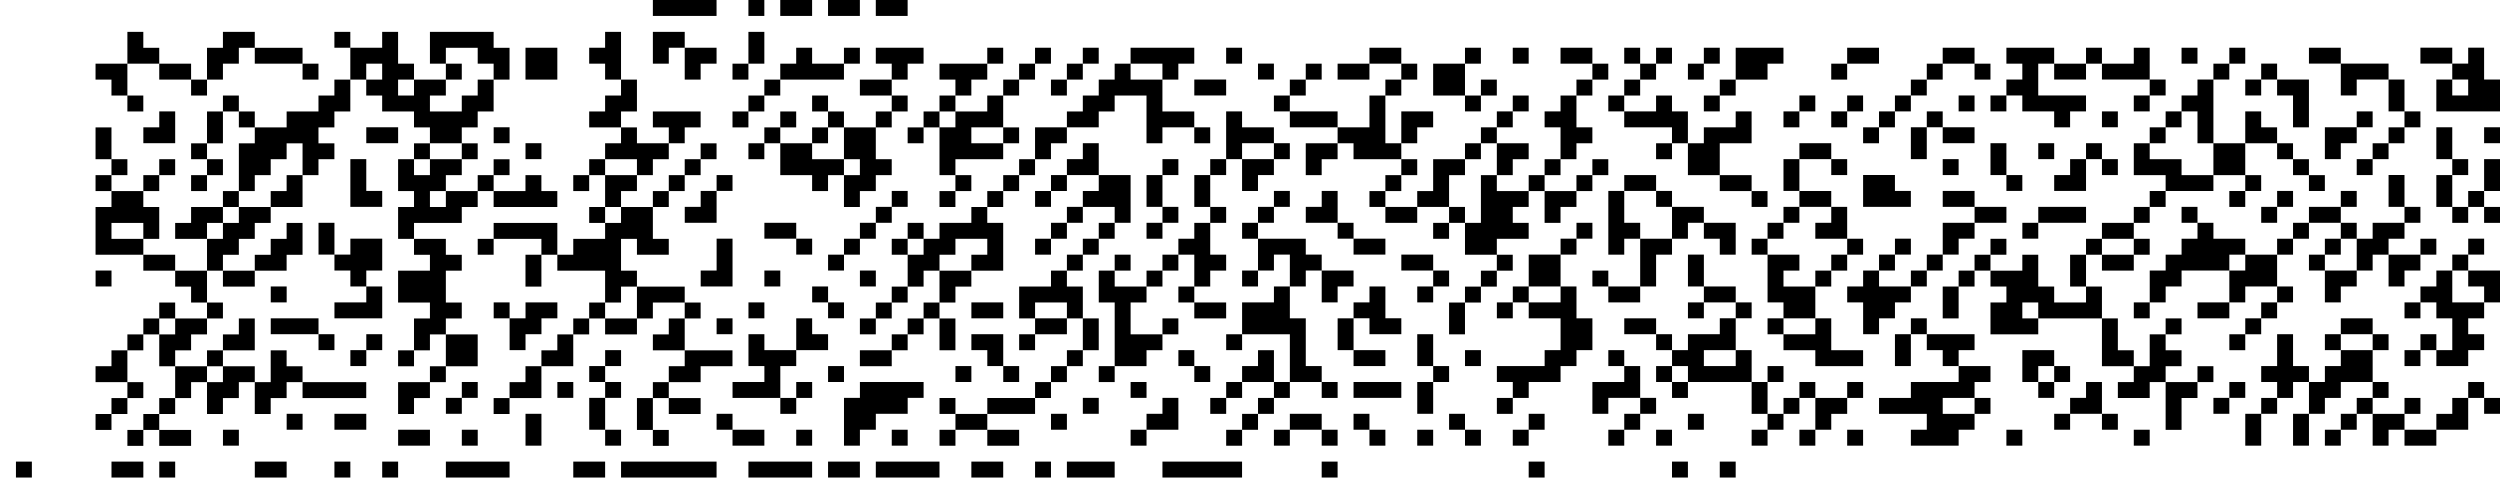 <?xml version="1.0" encoding="UTF-8"?>
<svg version="1.1" viewBox="0 0 157 30" xmlns="http://www.w3.org/2000/svg">
 <path d="m41 0v1h1 1 1 1v-1h-1-1-1-1zm6 0v1h1v-1h-1zm2 0v1h1 1v-1h-1-1zm3 0v1h1 1v-1h-1-1zm3 0v1h1 1v-1h-1-1zm-47 2v1 1h1 1v-1h-1v-1h-1zm2 2v1h1 1v-1h-1-1zm2 1v1h1v-1h-1zm1 0h1v-1h1v-1h1v-1h-1-1v1h-1v1 1zm3-2v1h1 1 1v-1h-1-1-1zm3 1v1h1v-1h-1zm-11 0h-1-1v1h1v1h1v-1-1zm0 2v1h1v-1h-1zm13-4v1h1v-1h-1zm1 1v1 1h1v-1h1v1h-1v1h1v1h1 1v1h1v1h1 1v-1h1v-1h1v-1-1h-1v1h-1v1h-1-1v-1h1v-1h-1-1v1h-1v-1h1v-1h-1v-1-1h-1v1h-1-1zm6 2h1v-1h-1v1zm0-1v-1h1 1v1h1v1h1v-1-1h-1v-1h-1-1-1-1v1 1h1zm1 5v1h1v-1h-1zm0 1h-1-1v1h-1v-1h-1v1 1h1v1h-1v1 1h1v-1h1 1 1v-1h1v-1h-1-1v1h-1v-1h1v-1h1v-1zm1 2h1v-1h-1v1zm1-1h1v-1h-1v1zm0 1v1h1 1 1 1v-1h-1v-1h-1v1h-1-1zm-5 3v1h1v1h-1-1v1 1h1 1v1h-1v1 1h1v-1h1v-1h1v-1h-1v-1-1h1v-1h-1v-1h-1-1zm2 6v1 1h1 1v-1-1h-1-1zm0 2h-1v1h1v-1zm-1 1h-1-1v1 1h1v-1h1v-1zm-1-2h-1v1h1v-1zm0-12h1v-1h-1v1zm-4-5h-1v1h-1v1h-1-1v1h-1-1v1h-1v1 1 1h1v-1h1v-1h1v-1h1v1 1h1v-1h1v-1h-1v-1h1v-1h1v-1-1zm-3 6h-1v1h-1v1h1 1v-1-1zm-2 2h-1-1v1h-1v1h-1v1 1h1v-1h1v-1h1v-1h1v-1zm-3 4v1h1 1v-1h-1-1zm2 0h1 1v-1h1v-1-1h-1v1h-1v1h-1v1zm-3 0h-1-1v1h1v1h1v-1-1zm0 2v1h1v-1h-1zm0 1h-1-1v1h-1v1 1h1v-1h1v-1h1v-1zm-2 3v1 1h1v-1h1v-1h-1-1zm2 0h1v-1h-1v1zm1-1h1 1v-1-1h-1v1h-1v1zm0 1v1h-1v1 1h1v-1h1v-1h1v-1h-1-1zm2 1v1 1h1v-1h1v-1h1v-1h-1v-1h-1v1 1h-1zm3 0v1h1 1 1 1v-1h-1-1-1-1zm-8 1h-1v1h1v-1zm-1 1h-1v1h1v-1zm0 1v1h1 1v-1h-1-1zm-1 0h-1v1h1v-1zm1-6v-1h-1v1h1zm-1 0h-1v1h1v-1zm-1 1h-1v1h-1v1h1 1v-1-1zm0 2v1h1v-1h-1zm0 1h-1v1h1v-1zm-1 1h-1v1h1v-1zm3-6h1v-1h-1v1zm1-3v-1h-1-1v1h1 1zm-2-1v-1h-1-1v-1h1 1v1h1v-1-1h-1v-1h-1-1v1h-1v1 1 1h1 1 1zm-2-4v-1h-1v1h1zm0-1h1v-1h-1v1zm0-1v-1-1h-1v1 1h1zm2 2h1v-1h-1v1zm1-1h1v-1h-1v1zm3 4v-1h1v-1h-1-1v1h-1v1h1 1zm1-2h1v-1h-1v1zm2-5v-1h-1v1h1zm-1-1v-1h-1v1h1zm-1 0h-1v1 1h1v-1-1zm-1 2h-1v1h1v-1zm0 1v1h1v-1h-1zm0 1h-1v1h1v-1zm25-9v1h-1v1h1v1h1v-1-1-1h-1zm1 3v1h-1v1h-1v1h1 1v-1h1v-1-1h-1zm0 3v1h-1v1h1 1v1h1v-1h1v-1h-1-1v-1h-1zm3 1h1v-1h1v-1h-1-1-1v1h1v1zm-2 2h-1-1v1 1h1v-1h1v-1zm-1 2v1h-1v1h-1-1v1h-1v1h1 1 1v1 1h1v-1h1v-1h-1v-1-1h1v1h1 1v-1h-1v-1-1h-1-1zm2 0h1v-1h-1v1zm1-1h1v-1h-1v1zm1-1h1v-1h-1v1zm1-1h1v-1h-1v1zm-4 8v1 1h1v-1h1 1v-1h-1-1-1zm3 1v1h1v-1h-1zm0 1h-1v1h-1v1h1 1v-1-1zm0 2v1h-1v1h1 1v-1h1 1v-1h-1-1-1zm-1 2h-1v1h1v-1zm0 1v1h1 1v-1h-1-1zm-1 0h-1v1 1h1v-1-1zm0 2v1h1v-1h-1zm-1-7h-1-1v1h1 1v-1zm-2 0v-1h-1v1h1zm-1 0h-1v1h1v-1zm-1 1h-1v1h-1v1h1 1v-1-1zm-2 2h-1v1h-1v1h1 1v-1-1zm-2 2h-1v1h1v-1zm3-9v-1-1h-1-1-1-1v1h1 1 1v1h1zm-1 0h-1v1 1h1v-1-1zm-3-1h-1v1h1v-1zm7-1v-1h-1v1h1zm0-3v-1h-1v1h1zm-1 0h-1v1h1v-1zm4-9v1 1h1v-1h1v-1h-1-1zm2 1v1 1h1v-1h1v-1h-1-1zm4-1v1 1h1v-1-1h-1zm0 2h-1v1h1v-1zm-14-1v1 1h1 1v-1-1h-1-1zm17 0v1h-1v1h1 1 1 1v-1h-1-1v-1h-1zm3 1h1v-1h-1v1zm-4 1h-1v1h1v-1zm-1 1h-1v1h1v-1zm-1 1h-1v1h1v-1zm8-4v1h1v1h1v-1h1v-1h-1-1-1zm1 2h-1-1v1h1 1v-1zm0 1v1h1v-1h-1zm0 1h-1v1h1v-1zm-1 1h-1-1v1 1h1v1h-1v1 1h1v-1h1v-1h1v-1h-1v-1-1zm-2 3v-1h-1-1v-1h-1-1v1 1h1 1v1h1v-1h1zm-4-2v-1h-1v1h1zm-1 0h-1v1h1v-1zm1-1h1v-1h-1v1zm2 1h1v-1h-1v1zm1-1h1v-1h-1v1zm0-1v-1h-1v1h1zm10-4v1h1v-1h-1zm0 1h-1-1-1v1h1v1h1v-1h1v-1zm-2 2h-1v1h1v-1zm0 1v1h-1v1 1 1h1v-1h1 1 1v-1h-1-1v-1h1 1v-1-1h-1v1h-1-1zm3-1h1v-1h-1v1zm1-1h1v-1h-1v1zm1-1h1v-1h-1v1zm-2 4v1h1v-1h-1zm-3 3v1h1v-1h-1zm0 1h-1v1h1v-1zm-1-4v-1h-1v1h1zm-1 0h-1v1h1v-1zm10-5v1h1v-1h-1zm0 1h-1v1h1v-1zm-1 1h-1v1h1v-1zm4-2v1h1 1v1h1v-1h1v-1h-1-1-1-1zm2 2h-1-1v-1h-1v1h-1v1h-1v1h-1v1h1 1v-1h1v-1h1 1v1 1 1h1v-1h1 1v-1h-1-1v-1-1zm2 3v1h1v-1h-1zm-8 0h-1-1v1 1h1v-1h1v-1zm-2 2h-1v1h1v-1zm-1 1h-1v1h1v-1zm-1 1h-1v1h1v-1zm-1 1h-1v1h-1-1v1h-1v1h-1v1 1h1v-1h1v-1h1v-1h1 1v1h-1v1h1 1v-1-1-1h-1v-1zm-1 4h-1-1v1 1h1v-1h1v-1zm-2 2h-1v1h1v-1zm0 1v1 1h1v-1-1h-1zm-1 0h-1v1h1v-1zm-1 1h-1v1h1v-1zm-1 1h-1-1v1h1 1v-1zm1-4h-1v1h1v-1zm-1 1h-1v1h1v-1zm-1 1h-1v1h1v-1zm2-4v-1h-1v1h1zm0-1h1v-1h-1v1zm20-12v1h1v-1h-1zm9 0v1h1 1v-1h-1-1zm2 1v1h1v-1h-1zm0 1h-1v1h1v-1zm-1 1h-1v1 1h-1-1v1h1v1h1 1 1v-1h-1v-1-1-1zm1 3h1v-1h1v-1h-1-1v1 1zm0 1v1h1v-1h-1zm0 1h-1v1h1v-1zm-1 1h-1v1h1v-1zm0 1v1h1 1v-1h-1-1zm2 0h1 1v-1-1h1v-1h-1-1v1 1h-1v1zm3-3h1v-1h-1v1zm1-1h1v-1h-1v1zm1-1h1v-1h-1v1zm1-1h1v-1h-1v1zm-1 2v1 1h1v-1h1v-1h-1-1zm0 2h-1v1 1 1h-1v1 1h1 1v-1h1 1v-1h-1v-1h1v-1h-1-1v-1zm2 1h1v-1h-1v1zm1-1h1v-1h-1v1zm1-1h1v-1h1v-1h-1v-1-1h-1v1h-1v1h1v1 1zm1-4h1v-1h-1v1zm1-1h1v-1h-1v1zm0-1v-1h-1-1v1h1 1zm-3 8v1 1h1v-1h1v-1h-1-1zm2 0h1v-1h-1v1zm1-1h1v-1h-1v1zm-6 5v1h1v-1h-1zm0 1h-1v1h1v-1zm-1 1h-1v1h1v-1zm-1 1h-1v1 1h1v-1-1zm0-5v-1h-1v1h1zm-1 0h-1v1h1v-1zm-7-5h-1-1v1 1h1v-1h1v-1zm0-1v-1h-1-1-1v1h1 1 1zm-3-1v-1h-1v1h1zm0-1h1v-1h-1v1zm1-1h1v-1h-1v1zm4-1h-1-1v1h1 1v-1zm6-1v1h1v-1h-1zm0 1h-1-1v1 1h1 1v-1-1zm0 2v1h1v-1h-1zm1 0h1v-1h-1v1zm2-3v1h1v-1h-1zm7 0v1h1v-1h-1zm1 1v1h1v-1h-1zm1 0h1v-1h-1v1zm-1 1h-1v1h1v-1zm-1 1h-1v1h1v-1zm0 1v1h1 1 1v1h1v-1-1h-1v-1h-1v1h-1-1zm4 2v1 1h1 1v-1-1h1 1v-1-1h-1v1h-1-1v1h-1zm2 2v1h1 1v-1h-1-1zm2 1v1h1v-1h-1zm-5-3h-1v1h1v-1zm2-6v1h1v-1h-1zm0 1h-1v1h1v-1zm2-1v1 1h1 1v-1h1v-1h-1-1-1zm0 2h-1v1h1v-1zm-1 1h-1v1h1v-1zm8-3v1h1 1v-1h-1-1zm0 1h-1v1h1v-1zm6-1v1h1 1v-1h-1-1zm2 1v1h1v-1h-1zm-2 0h-1v1h1v-1zm-1 1h-1v1h1v-1zm-1 1h-1v1h1v-1zm-1 1h-1v1h1v-1zm-1 1h-1v1h1v-1zm8-5v1h1v1h-1v1h1v1h1 1v1h1v-1h1v-1h-1-1-1v-1-1h1v-1h-1-1-1zm3 1v1h1 1v-1h-1-1zm2 0h1v-1h-1v1zm1 0v1h1 1 1v-1-1h-1v1h-1-1zm3 1v1h1v-1h-1zm0 1h-1v1h1v-1zm-9 0h-1v1h1v-1zm11-3v1h1v-1h-1zm3 0v1h1v-1h-1zm0 1h-1v1h1v-1zm-1 1h-1v1h-1v1h1v1 1h1v-1-1-1-1zm0 4v1 1h1 1v-1-1h-1-1zm2 0h1 1v-1h-1v-1h-1v1 1zm2 0v1h1v-1h-1zm1 1v1h1v-1h-1zm1 1v1h1v-1h-1zm-4 0v1h1v-1h-1zm0 1h-1v1h1v-1zm-2-1h-1-1v-1h-1-1v-1h-1v1 1h1 1v1h1 1 1v-1zm-3 1h-1v1h1v-1zm-1 1h-1v1h1v-1zm-1 1h-1-1v1h1 1v-1zm0 1v1h1v-1h-1zm0 1h-1-1v1h1 1v-1zm-2 0v-1h-1v1h1zm-1 0h-1v1 1h1v-1-1zm0 2v1h-1-1v-1h-1v-1-1h-1v1h-1-1v1h1v1h-1v1 1h1 1 1v-1h-1v-1h1v1h1 1 1 1v-1-1h-1zm1 2v1 1 1h1 1v-1h-1v-1-1h-1zm2 3v1h-1v1h1 1v-1h1v-1h1v-1h-1v-1h-1v1 1h-1zm2-2h1v-1h-1v1zm0 3v1 1 1h1v-1-1h1v-1h-1-1zm2 0h1v-1h-1v1zm-13-7v-1h-1v1h1zm-1 0h-1v1h1v-1zm-1 1h-1v1 1h1v-1-1zm2-2h1v-1h-1v1zm10-7h1v-1h-1v1zm1-1h1v-1h-1v1zm9-5v1h1 1v-1h-1-1zm2 1v1 1h1v-1h1 1v-1h-1-1-1zm3 1v1 1h1v-1-1h-1zm1 2v1h1v-1h-1zm0 1h-1v1h1v-1zm-1 1h-1v1h1v-1zm-1 1h-1v1h1v-1zm3-7v1h1 1v-1h-1-1zm2 1v1h1v1h-1v-1h-1v1 1h1 1 1 1v-1-1h-1v-1-1h-1v1h-1zm-75 0v1h1v-1h-1zm63 0v1h1v-1h-1zm1 1v1h1v1 1h1v-1-1-1h-1-1zm-1 0h-1v1h1v-1zm-67 0v1h1 1v-1h-1-1zm38 1v1h1v-1h-1zm0 1h-1v1h1v-1zm3-1v1h1v-1h-1zm0 1h-1v1h1v-1zm7-1v1h1v-1h-1zm-113 1v1h-1v1h1 1v-1-1h-1zm67 0v1 1 1h1v-1h1 1v-1h-1-1v-1h-1zm3 2v1h1v-1h-1zm0 1h-1-1v1 1h1v-1h1v-1zm-3 0h-1v1h1v-1zm-1 1h-1v1 1h1v-1-1zm0 2v1h1v-1h-1zm0 1h-1v1h-1v1h1v1 1h1v-1h1v-1h-1v-1-1zm-1 4h-1v1h1v-1zm0 1v1h1 1v-1h-1-1zm-1-3h-1v1h1v-1zm-1 1h-1v1h1v-1zm-1 1h-1-1v-1h-1v1 1h1v1 1 1 1h1 1v-1h1v-1h-1-1v-1-1h1v-1zm1 3h1v-1h-1v1zm-3 2h-1v1h1v-1zm0-6h1v-1h-1v1zm51-10v1h1v-1h-1zm1 1v1h1 1v-1h-1-1zm-1 0h-1v1 1h1v-1-1zm11-1v1h1v-1h-1zm16 0v1h1v-1h-1zm0 1h-1-1v1 1h1v-1h1v-1zm-125 0v1h1 1v-1h-1-1zm8 0v1h1v-1h-1zm122 0v1 1h1v-1-1h-1zm1 2v1h1v-1h-1zm0 1h-1v1 1h1v-1-1zm0 2v1h1v-1h-1zm1 0h1v-1h-1v1zm1-1h1v-1-1h-1v1 1zm0 1v1h1v-1h-1zm0-5v1h1v-1h-1zm-123 1v1h1v-1h-1zm35 0v1h-1v1h1 1v-1-1h-1zm1 2v1h-1v1h1 1v1h1v-1-1-1h-1-1zm1 3h-1v1h1v-1zm-1 1h-1v1h1v-1zm-1 1h-1v1h1v-1zm-1 1h-1v1h-1-1v1 1h1v-1h1 1v1h1v-1-1h-1v-1zm1 3v1 1h1v-1-1h-1zm0 2h-1v1h1v-1zm-1 1h-1v1h1v-1zm-1 1h-1v1h1v-1zm-1 1h-1-1-1v1h1 1 1v-1zm-3 1h-1-1v1h1 1v-1zm0 1v1h1 1v-1h-1-1zm-2 0h-1v1h1v-1zm0-1v-1h-1v1h1zm7-6h-1-1v1h1 1v-1zm-2 1h-1v1h1v-1zm3-8h-1v1h1v-1zm-1 1h-1v1h1v-1zm-1 1h-1v1h1v-1zm1-4h-1v1h1v-1zm-1 1h-1v1h1v-1zm47-3v1h1 1v-1h-1-1zm2 1v1h1v-1h-1zm-2 0h-1v1 1h1v-1-1zm0 2v1h1 1v-1h-1-1zm2 1v1h-1v1h1 1v-1-1h-1zm1 2v1h1v-1h-1zm0 1h-1v1h1v-1zm-1 1h-1v1h1v-1zm-1 1h-1-1v-1h1v-1h-1-1v1 1 1h1v1h1 1v-1-1zm0 2v1h-1-1v1h1 1v1h1 1 1v-1h-1-1v-1-1h-1zm-2 1v-1h-1v1h1zm-1-5v-1h-1v1h1zm0-1h1v-1h-1v1zm1-1h1v-1h-1v1zm13-5v1 1h1v-1-1h-1zm1 2v1h1v-1h-1zm2-2v1h1v-1h-1zm3 0v1h1v-1h-1zm1 1v1h1v-1h-1zm-1 0h-1v1h-1v1h1 1v-1-1zm-109 0v1 1 1h1 1v-1h-1v-1-1h-1zm51 0v1h1v-1h-1zm0 1h-1v1 1h1v-1-1zm0 2v1h1v-1h-1zm0 1h-1v1h1v-1zm49-4v1h1v-1h-1zm-77 1v1h1v-1h-1zm0 1h-1v1h-1v1h1 1v-1-1zm57-1v1h1 1v-1h-1-1zm2 1v1h1v-1h-1zm1 1v1 1h1v-1h1v-1h-1-1zm2 1v1h1v1h1v-1-1h-1-1zm-2 1h-1-1v1 1 1h1v-1-1h1v-1zm-2 3h-1-1v1h1 1v-1zm-2 0v-1h-1v1h1zm2-3v-1h-1v-1-1h-1v1 1 1 1h1v-1h1zm14-4v1 1h1 1 1v-1h-1v-1h-1-1zm33 0v1 1h1v-1-1h-1zm1 2v1h1v-1h-1zm0 1h-1-1v1h-1v1 1h1v-1h1v-1h1v-1zm-1 2v1 1h1v-1h1v-1h-1-1zm2 0h1v-1h-1v1zm-4 1h-1-1v1 1h1v-1h1v-1zm-2 0v-1h-1v1h1zm0-1h1v-1h-1v1zm1-1h1v-1h-1v1zm0-1v-1h-1-1v1h1 1zm-2 0h-1v1h1v-1zm-1 1h-1v1h1v-1zm-1 1h-1-1v1h-1v1 1h1v-1h1 1v-1-1zm0 2v1h1v-1h-1zm0 1h-1v1h1v-1zm-1 1h-1v1h1v-1zm-1 1h-1v1h1v-1zm-1-2h-1-1v1h1 1v-1zm0-2v-1h1v-1h-1-1v-1h-1v1h-1v1h-1v1h-1v1 1h1v-1h1v-1h1 1 1zm-5 2h-1v1h1v-1zm3-5v-1h-1v1h1zm9-1h1v-1h-1v1zm-91-1v1h1v-1h-1zm0 1h-1v1h1v-1zm-1 1h-1v1h1v-1zm-1 1h-1v1h1v-1zm-1 1h-1v1h1v-1zm27-4v1h1v-1h-1zm0 1h-1v1h1v-1zm-1 1h-1v1h1v-1zm0 1v1 1h1v-1h1v1 1h1v-1h1v-1h-1v-1h-1-1-1zm4 2v1 1h1v-1h1v-1h-1-1zm-2 1h-1v1h-1-1v1 1h1 1 1v1 1 1h1 1v-1h-1v-1-1-1h-1v-1-1zm2 6v1h1v-1h-1zm-2 0h-1v1h1v-1zm-1 1h-1v1h1v-1zm-1 1h-1v1h1v-1zm-1 1h-1v1h1v-1zm2-3v-1-1h-1v1h-1v1h1 1zm-2 0h-1v1h1v-1zm-1 1h-1v1h1v-1zm1-4h-1v1h1v-1zm1-4h-1v1h1v-1zm4-5v1h-1v1h1 1v-1-1h-1zm1 2v1h1v-1h-1zm1 1v1h1 1v-1h-1-1zm37-3v1h1 1v-1h-1-1zm2 1v1h1 1v-1h-1-1zm0 1h-1-1v1 1h1v-1h1v-1zm-2 2h-1v1h1v-1zm-1 1h-1v1h1v-1zm-1 1h-1-1v-1h-1v1h-1v1h1v1 1h1v-1h1v-1h1v-1zm-2-1h1v-1h-1v1zm1-1h1v-1h-1v1zm24-4v1h1v-1h-1zm0 1h-1v1h1v-1zm-15 0v1h1 1 1v-1h-1-1-1zm0 1h-1v1h1v-1zm-108 0v1 1h1v-1-1h-1zm1 2v1h1v1h1v-1h1v-1-1h-1-1v1h-1zm2 2v1h-1-1v1h1 1 1v-1-1h-1zm25-4v1h1 1v-1h-1-1zm2 1v1h1v-1h-1zm49-1v1h1v-1h-1zm0 1h-1v1h1v-1zm-1 1h-1-1v1 1h1 1v-1-1zm0 2v1h-1-1v1h1 1v1 1h-1v1h-1-1-1v1h1v1h1v-1h1 1v-1h1v-1h1v-1-1h-1v-1-1h-1zm-3 7h-1v1h1v-1zm1-6v-1h-1v1h1zm-1 0h-1v1h1v-1zm-50-4v1 1h-1v1h1 1v-1-1-1h-1zm110 0v1h1v-1h-1zm0 1h-1v1h1v-1zm0 1v1h1v1h1v-1-1h-1-1zm1 2h-1-1v-1-1h-1v1h-1v1h1v1h1v1 1h-1v1h1 1v-1h1v-1h-1v-1h1v-1zm-3 3v-1h-1v1h1zm-1 0h-1v1h1v-1zm0-3h-1v1h1v-1zm-64-3v1h1 1v-1h-1-1zm2 1v1h1v-1h-1zm0 1h-1v1h1v-1zm16-2v1 1h1v-1-1h-1zm1 2v1h1 1v-1h-1-1zm2 1v1h1v-1h-1zm0 1h-1v1h-1-1v1h-1v1h1v1h1 1 1 1v-1-1h-1v1h-1-1v-1h1 1v-1-1zm1 4v1 1h1v-1-1h-1zm1 0h1v-1h-1v1zm0 2v1h1v-1h-1zm1 0h1v-1h-1v1zm1-1h1v-1h-1v1zm1 0v1 1h1v-1h1v-1h-1-1zm2 0h1v-1h-1v1zm-2 2h-1v1h1v-1zm-3 0h-1v1h1v-1zm-5-3h-1v1h1v-1zm-1 0v-1h-1v1h1zm0-2v-1h-1v1h1zm-1-1v-1h-1-1v1h1 1zm3-2h-1v1h1v-1zm-101-2v1h1v-1h-1zm42 0v1h1v-1h-1zm6 0v1h1v-1h-1zm-37 1v1h1v-1h-1zm34 0v1h1v-1h-1zm1 1v1h1v-1h-1zm34-1v1h-1v1h1v1h1 1v-1h-1v-1-1h-1zm-1 2h-1v1 1h1v-1-1zm0 2v1h1 1v-1h-1-1zm-54-3v1h1v-1h-1zm1 1v1 1h1v-1h1v-1h1v-1h-1-1v1h-1zm15-1v1h1v-1h-1zm14 0v1h1 1v-1h-1-1zm-44 1v1h1 1 1v-1h-1-1-1zm3 1v1h1v-1h-1zm25-1v1h1v-1h-1zm5 0v1 1h1 1v-1h-1v-1h-1zm0 2h-1-1v-1h-1v1 1h1v1h-1-1v1h1 1 1v-1-1h1v-1zm-1 3v1h1v-1h-1zm1 0h1v-1h-1v1zm70-5v1h1v-1h-1zm1 1v1h1v1h1v-1h1v-1h-1-1-1zm2 2v1h-1-1-1v1h-1-1v1h1 1 1v1h-1v1h1 1 1v-1h1v-1h-1-1v-1h1 1v-1h1v-1h-1-1zm1 2v1h1v-1h-1zm-4-4h-1v1 1h1v-1-1zm27-1v1h1 1v-1h-1-1zm2 1v1h1v-1h-1zm0 1h-1-1v1h-1v1h-1v1 1h1v-1h1v-1h1 1v-1-1zm0 2v1h1v-1h-1zm0 1h-1v1h1v-1zm0 1v1 1h1v-1h1v-1h-1-1zm2 0h1v-1h-1v1zm0 1v1h1 1v-1h-1-1zm2 0h1 1v-1-1h-1v1h-1v1zm2-2h1v-1h-1v1zm1 0v1h1v-1h-1zm-8 1h-1v1h1v-1zm-1 1h-1v1h1v-1zm-2-1h-1v1 1h1v-1-1zm0-2v-1h-1v-1-1h-1v1 1h-1v1h1v1h1v-1h1zm-2 1h-1v1h1v-1zm-1 1h-1v1 1h1v-1-1zm5-4v-1h-1v1h1zm-124-1v1h1v-1h-1zm0 1h-1v1h1v-1zm38-1v1h1v1h1v-1-1h-1-1zm2 2v1h1v-1h-1zm26-2v1 1h1v-1-1h-1zm1 2v1h1v-1h-1zm0 1h-1v1 1h1v-1-1zm-52-2v1h1v-1h-1zm0 1h-1v1h1v-1zm0 1v1h1v-1h-1zm0 1h-1v1 1h1v-1-1zm0 2v1h1v-1h-1zm36-5v1h1v-1h-1zm1 1v1h1v-1h-1zm17-1v1h1v-1h-1zm9 0v1h1v-1h-1zm1 1v1h-1-1v1 1h1v-1h1 1v-1-1h-1zm1 2v1h1v-1h-1zm0 1h-1v1h1v-1zm-1 1h-1v1h1v-1zm25-5v1 1h1v-1h1v-1h-1-1zm2 1v1h1v-1h-1zm0 1h-1v1h1v-1zm-77-1v1h1v-1h-1zm8 0v1h1v-1h-1zm-31 1v1h1v-1h-1zm0 1h-1v1h1v-1zm6-1v1h1v-1h-1zm19 0v1h-1v1 1 1h1v-1h1v-1h1 1v-1h1v-1h-1-1-1-1zm17 0v1h1v-1h-1zm14 0v1h1 1 1v-1h-1-1-1zm46 0v1h-1v1h1 1v-1-1h-1zm1 2v1h1v-1h-1zm-2 0h-1v1h1v-1zm10-2v1h1v-1h-1zm0 1h-1v1h1v-1zm-72 0v1h1v-1h-1zm5 0v1h-1v1h1 1v-1-1h-1zm-1 2h-1v1h1v-1zm-54-1v1h1v-1h-1zm3 0v1h1 1v-1h-1-1zm12 0v1 1h1v-1-1h-1zm12 0v1h1v-1h-1zm1 1v1h1 1v-1h-1-1zm20-1v1h1v-1h-1zm15 0v1h1 1v-1h-1-1zm2 1v1h1v-1h-1zm-2 0h-1v1h1v-1zm4-1v1h1v-1h-1zm1 1v1h1v-1h-1zm5-1v1h1v-1h-1zm1 1v1h1v-1h-1zm4-1v1h1v-1h-1zm0 1h-1v1h1v-1zm10-1v1h1v-1h-1zm-92 1v1h1v-1h-1zm11 0v1h1 1v-1h-1-1zm4 0v1h1v-1h-1zm21 0v1h1v-1h-1zm6 0v1h1v-1h-1zm33 0v1h1v-1h-1zm15 0v1h1v-1h-1zm12 0v1h1v-1h-1zm10 0v1h1v-1h-1zm8 0v1h1v-1h-1zm-133 2v1h1v-1h-1zm6 0v1h1 1v-1h-1-1zm3 0v1h1v-1h-1zm6 0v1h1 1v-1h-1-1zm5 0v1h1v-1h-1zm3 0v1h1v-1h-1zm4 0v1h1 1 1 1v-1h-1-1-1-1zm8 0v1h1 1v-1h-1-1zm3 0v1h1 1 1 1 1 1v-1h-1-1-1-1-1-1zm8 0v1h1 1 1 1v-1h-1-1-1-1zm5 0v1h1 1v-1h-1-1zm3 0v1h1 1 1 1v-1h-1-1-1-1zm6 0v1h1 1v-1h-1-1zm4 0v1h1v-1h-1zm2 0v1h1 1 1v-1h-1-1-1zm6 0v1h1 1 1 1 1v-1h-1-1-1-1-1zm10 0v1h1v-1h-1zm13 0v1h1v-1h-1zm9 0v1h1v-1h-1zm3 0v1h1v-1h-1z"/>
</svg>
